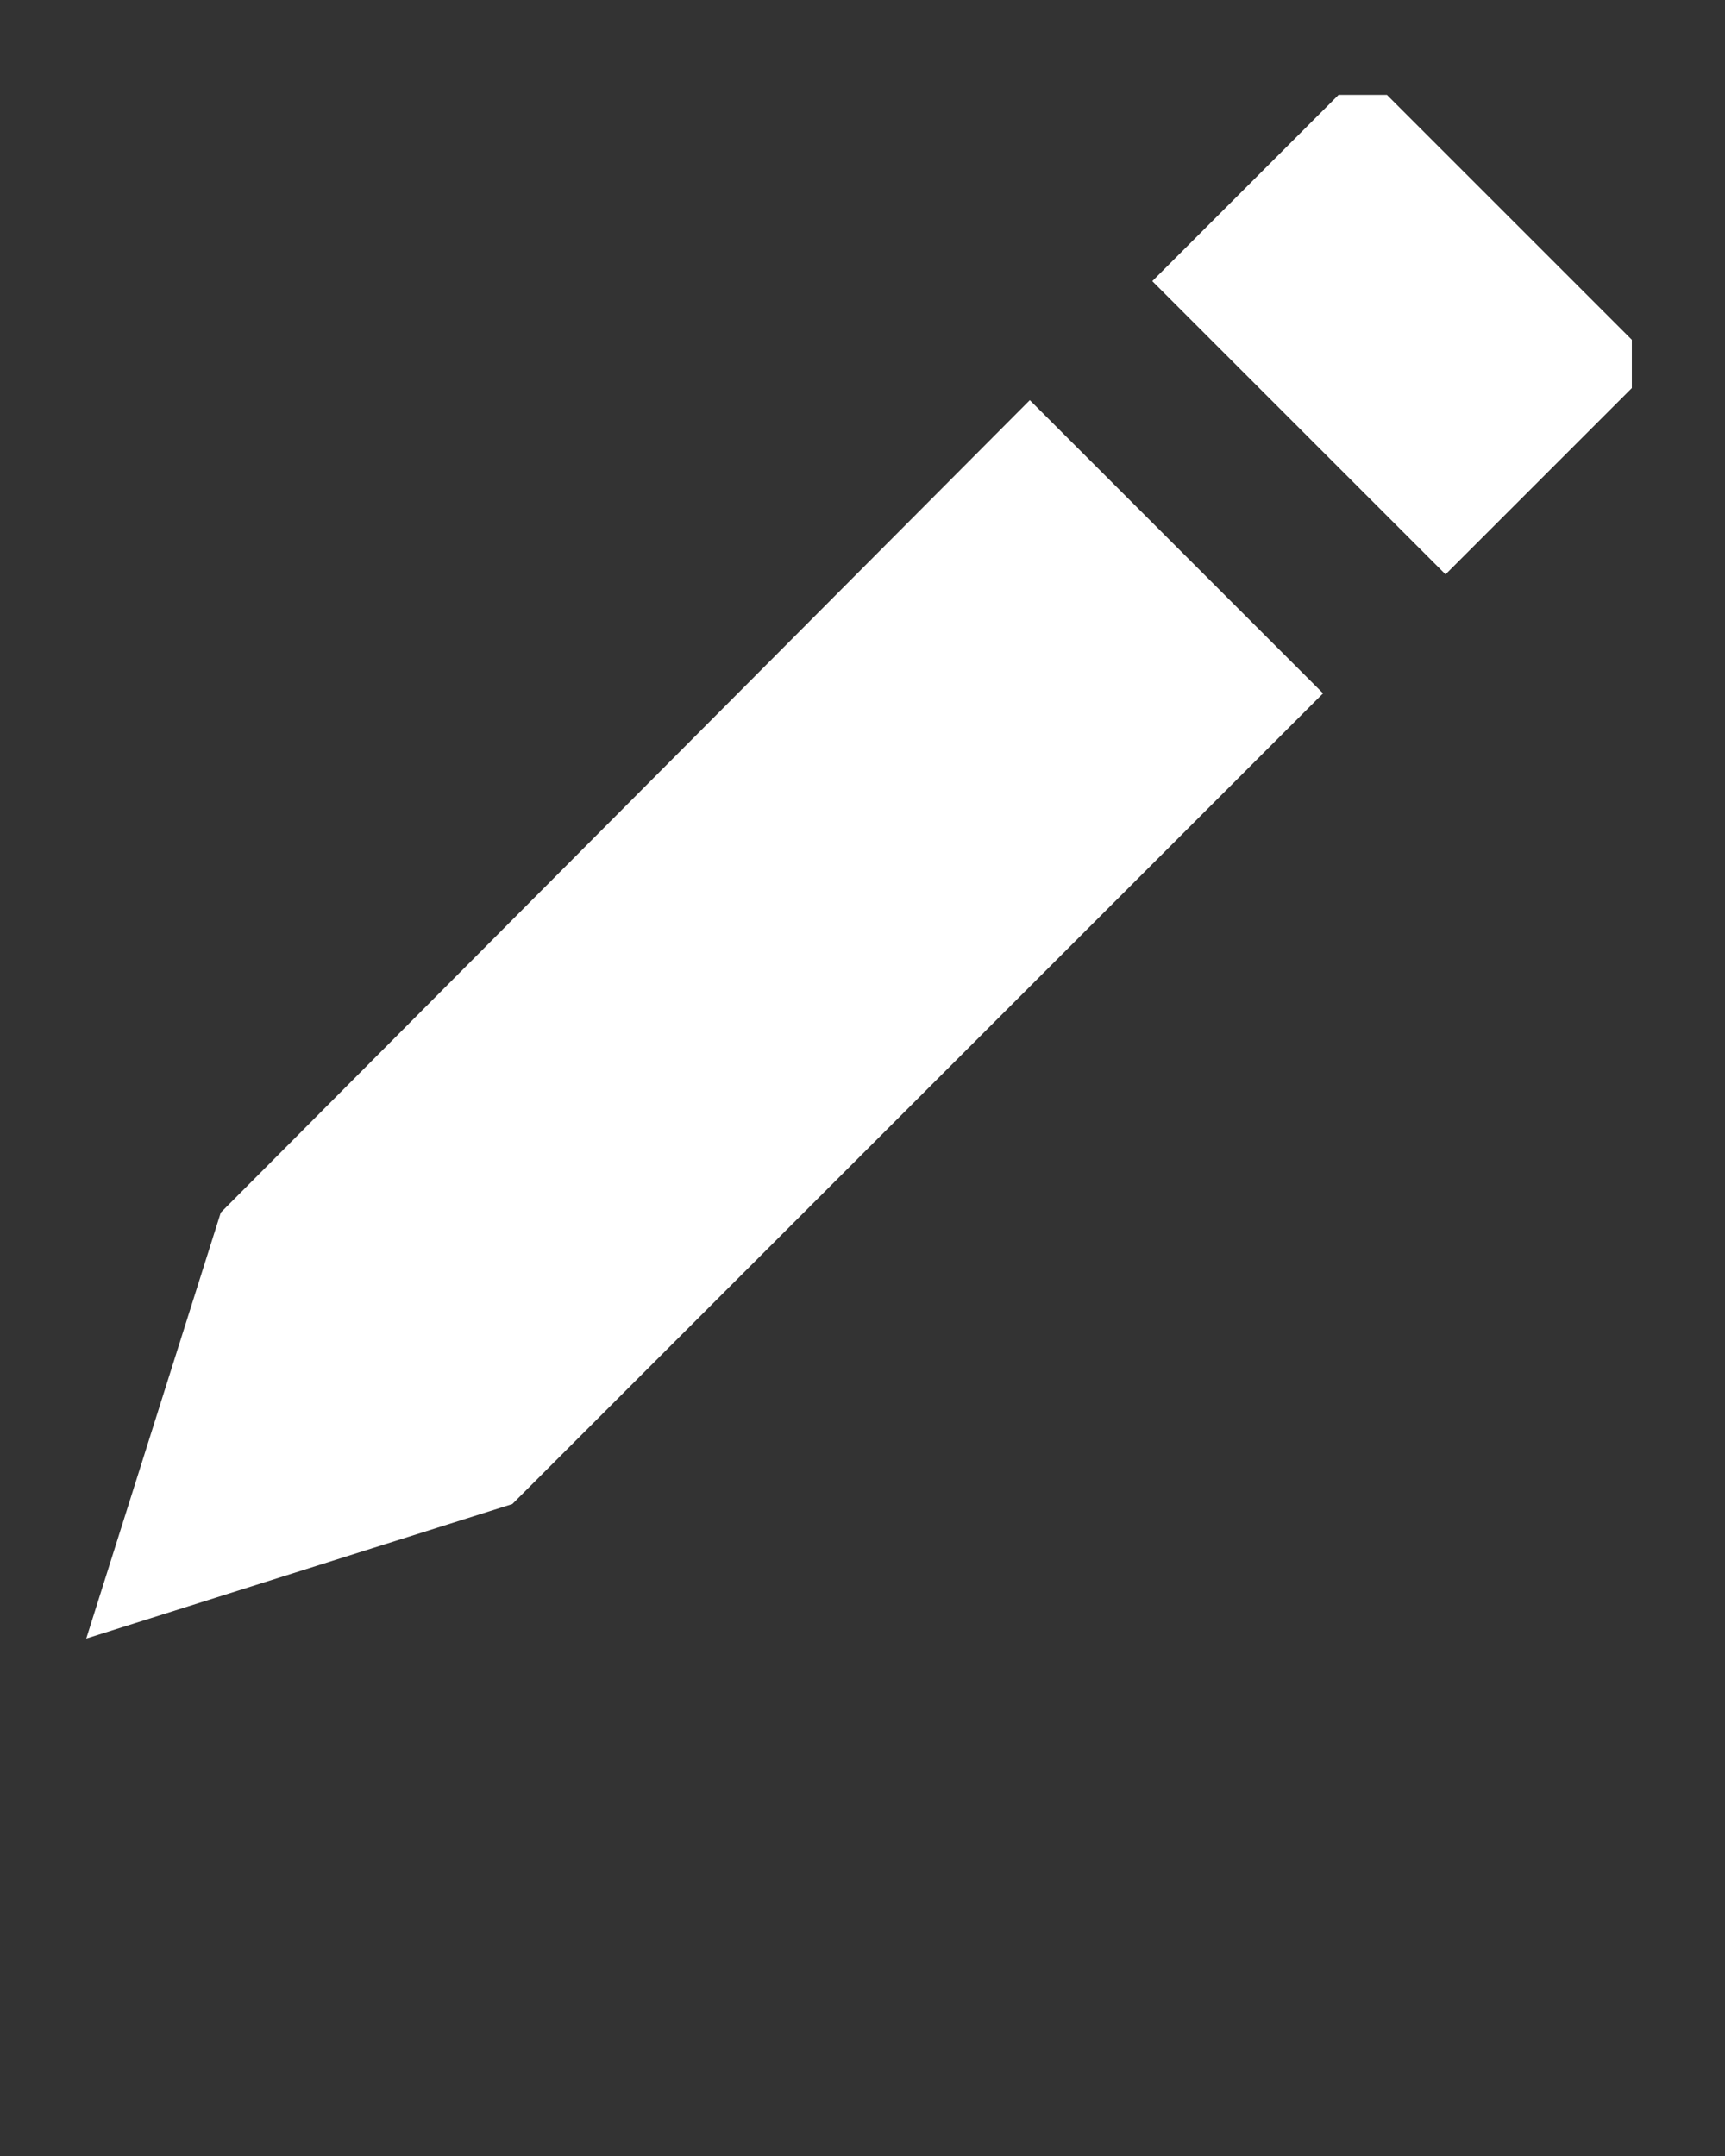 <svg xmlns="http://www.w3.org/2000/svg" xmlns:xlink="http://www.w3.org/1999/xlink" version="1.1" x="0px" y="0px" viewBox="0 0 100 125" style="enable-background:new 0 0 100 100;" xml:space="preserve"><rect x="0" y="0" width="100" height="125" fill="#333333" stroke="none"/><g><g><path fill="#fff" d="M80.4,5.5h-2.8L66.8,16.3l17,17l10.8-10.8v-2.8L80.4,5.5z M12.8,70.3L5,95l24.7-7.8l47-47l-17-17L12.8,70.3z"/></g></g></svg>
